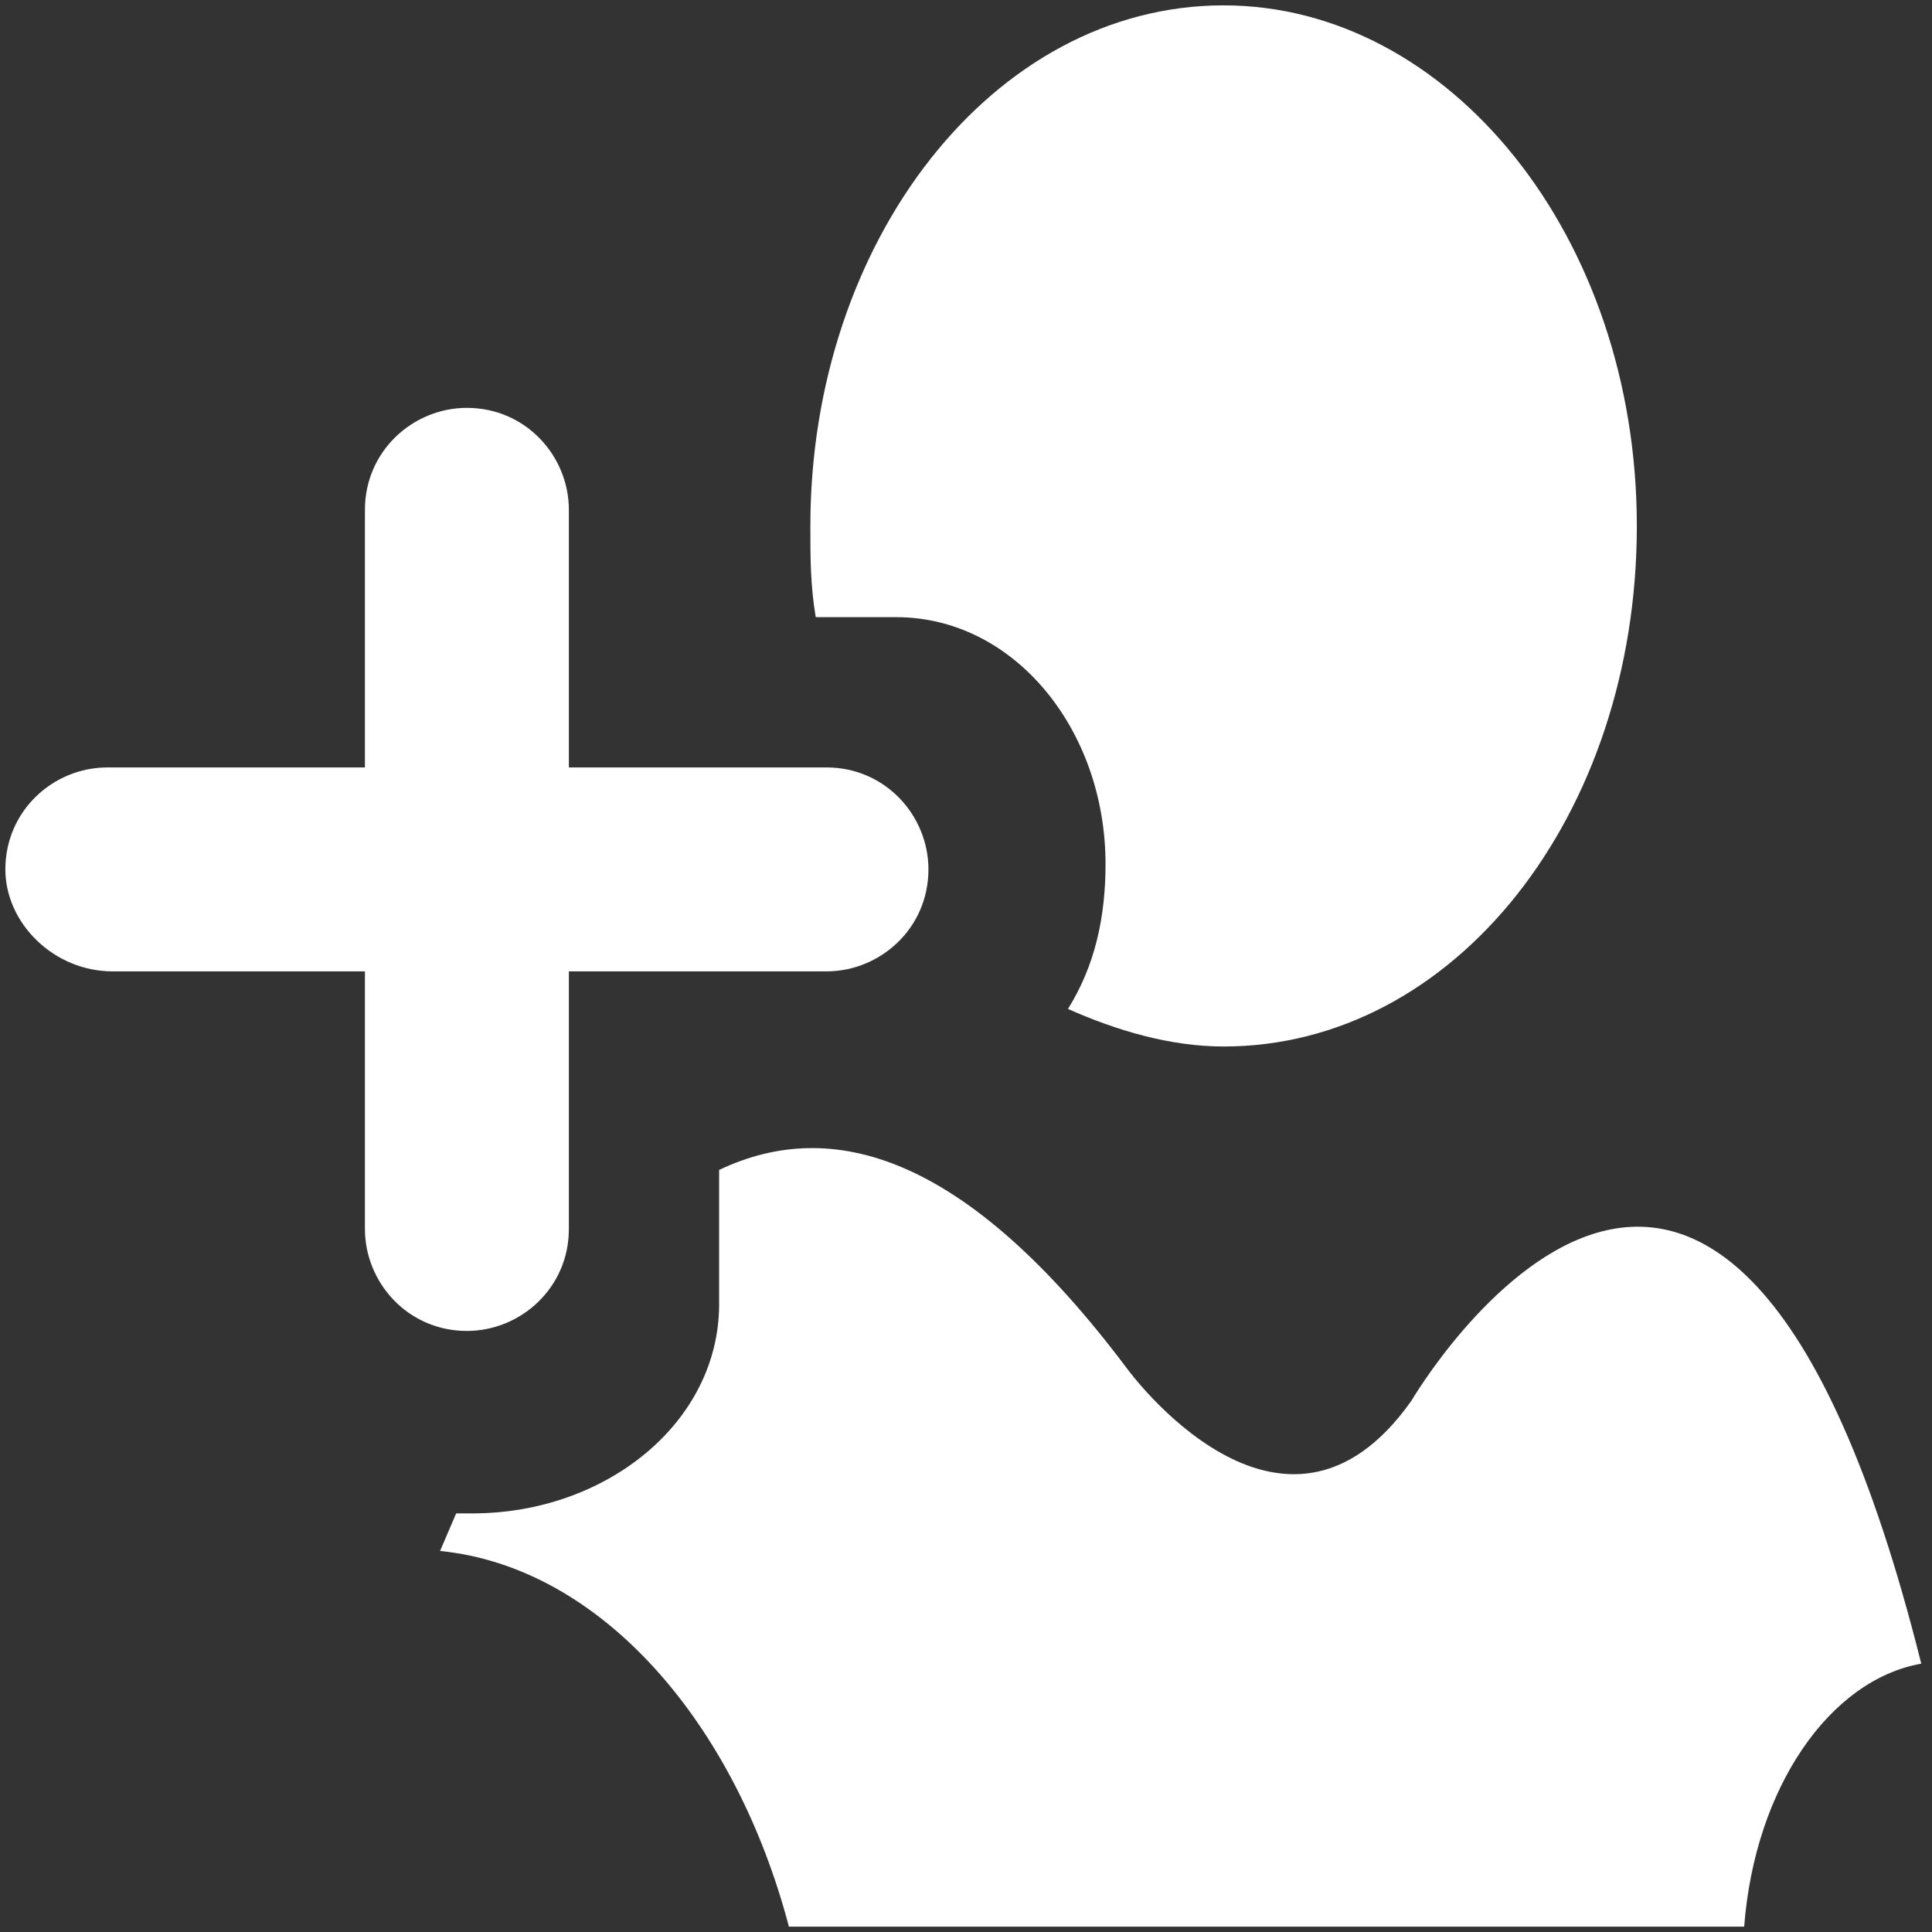 <svg version="1.1" id="Layer_1" xmlns="http://www.w3.org/2000/svg" x="0" y="0" viewBox="0 0 36 36" xml:space="preserve"><rect x="0" y="0" width="36" height="36" fill="#333333" stroke="none"/><style>.st0{fill:#fff}</style><path class="st0" d="M21 25.5s2.9 4 5.3.6c0 0 5.8-9.9 9.5 4.9-1.7.3-3.1 2.3-3.3 4.9H14.7c-1-3.8-3.5-6.7-6.5-7l.3-.7h.3c2.5 0 4.6-1.7 4.6-3.9v-2.5c2.1-1 4.6-.3 7.6 3.7M22.8.1c4.2 0 7.7 4.3 7.7 9.7 0 5.4-3.4 9.7-7.7 9.7-1 0-2-.3-2.9-.7.5-.8.7-1.7.7-2.7 0-2.5-1.7-4.6-3.9-4.6h-1.5c-.1-.6-.1-1.1-.1-1.7 0-5.3 3.4-9.7 7.7-9.7zM.1 16.2c0-1.1.9-1.9 1.9-1.9h4.8V9.5c0-1.1.9-1.9 1.9-1.9 1.1 0 1.9.9 1.9 1.9v4.8h4.8c1.1 0 1.9.9 1.9 1.9 0 1.1-.9 1.9-1.9 1.9h-4.8v4.8c0 1.1-.9 1.9-1.9 1.9-1.1 0-1.9-.9-1.9-1.9v-4.8H2.1c-1.1 0-2-.9-2-1.9z"/></svg>